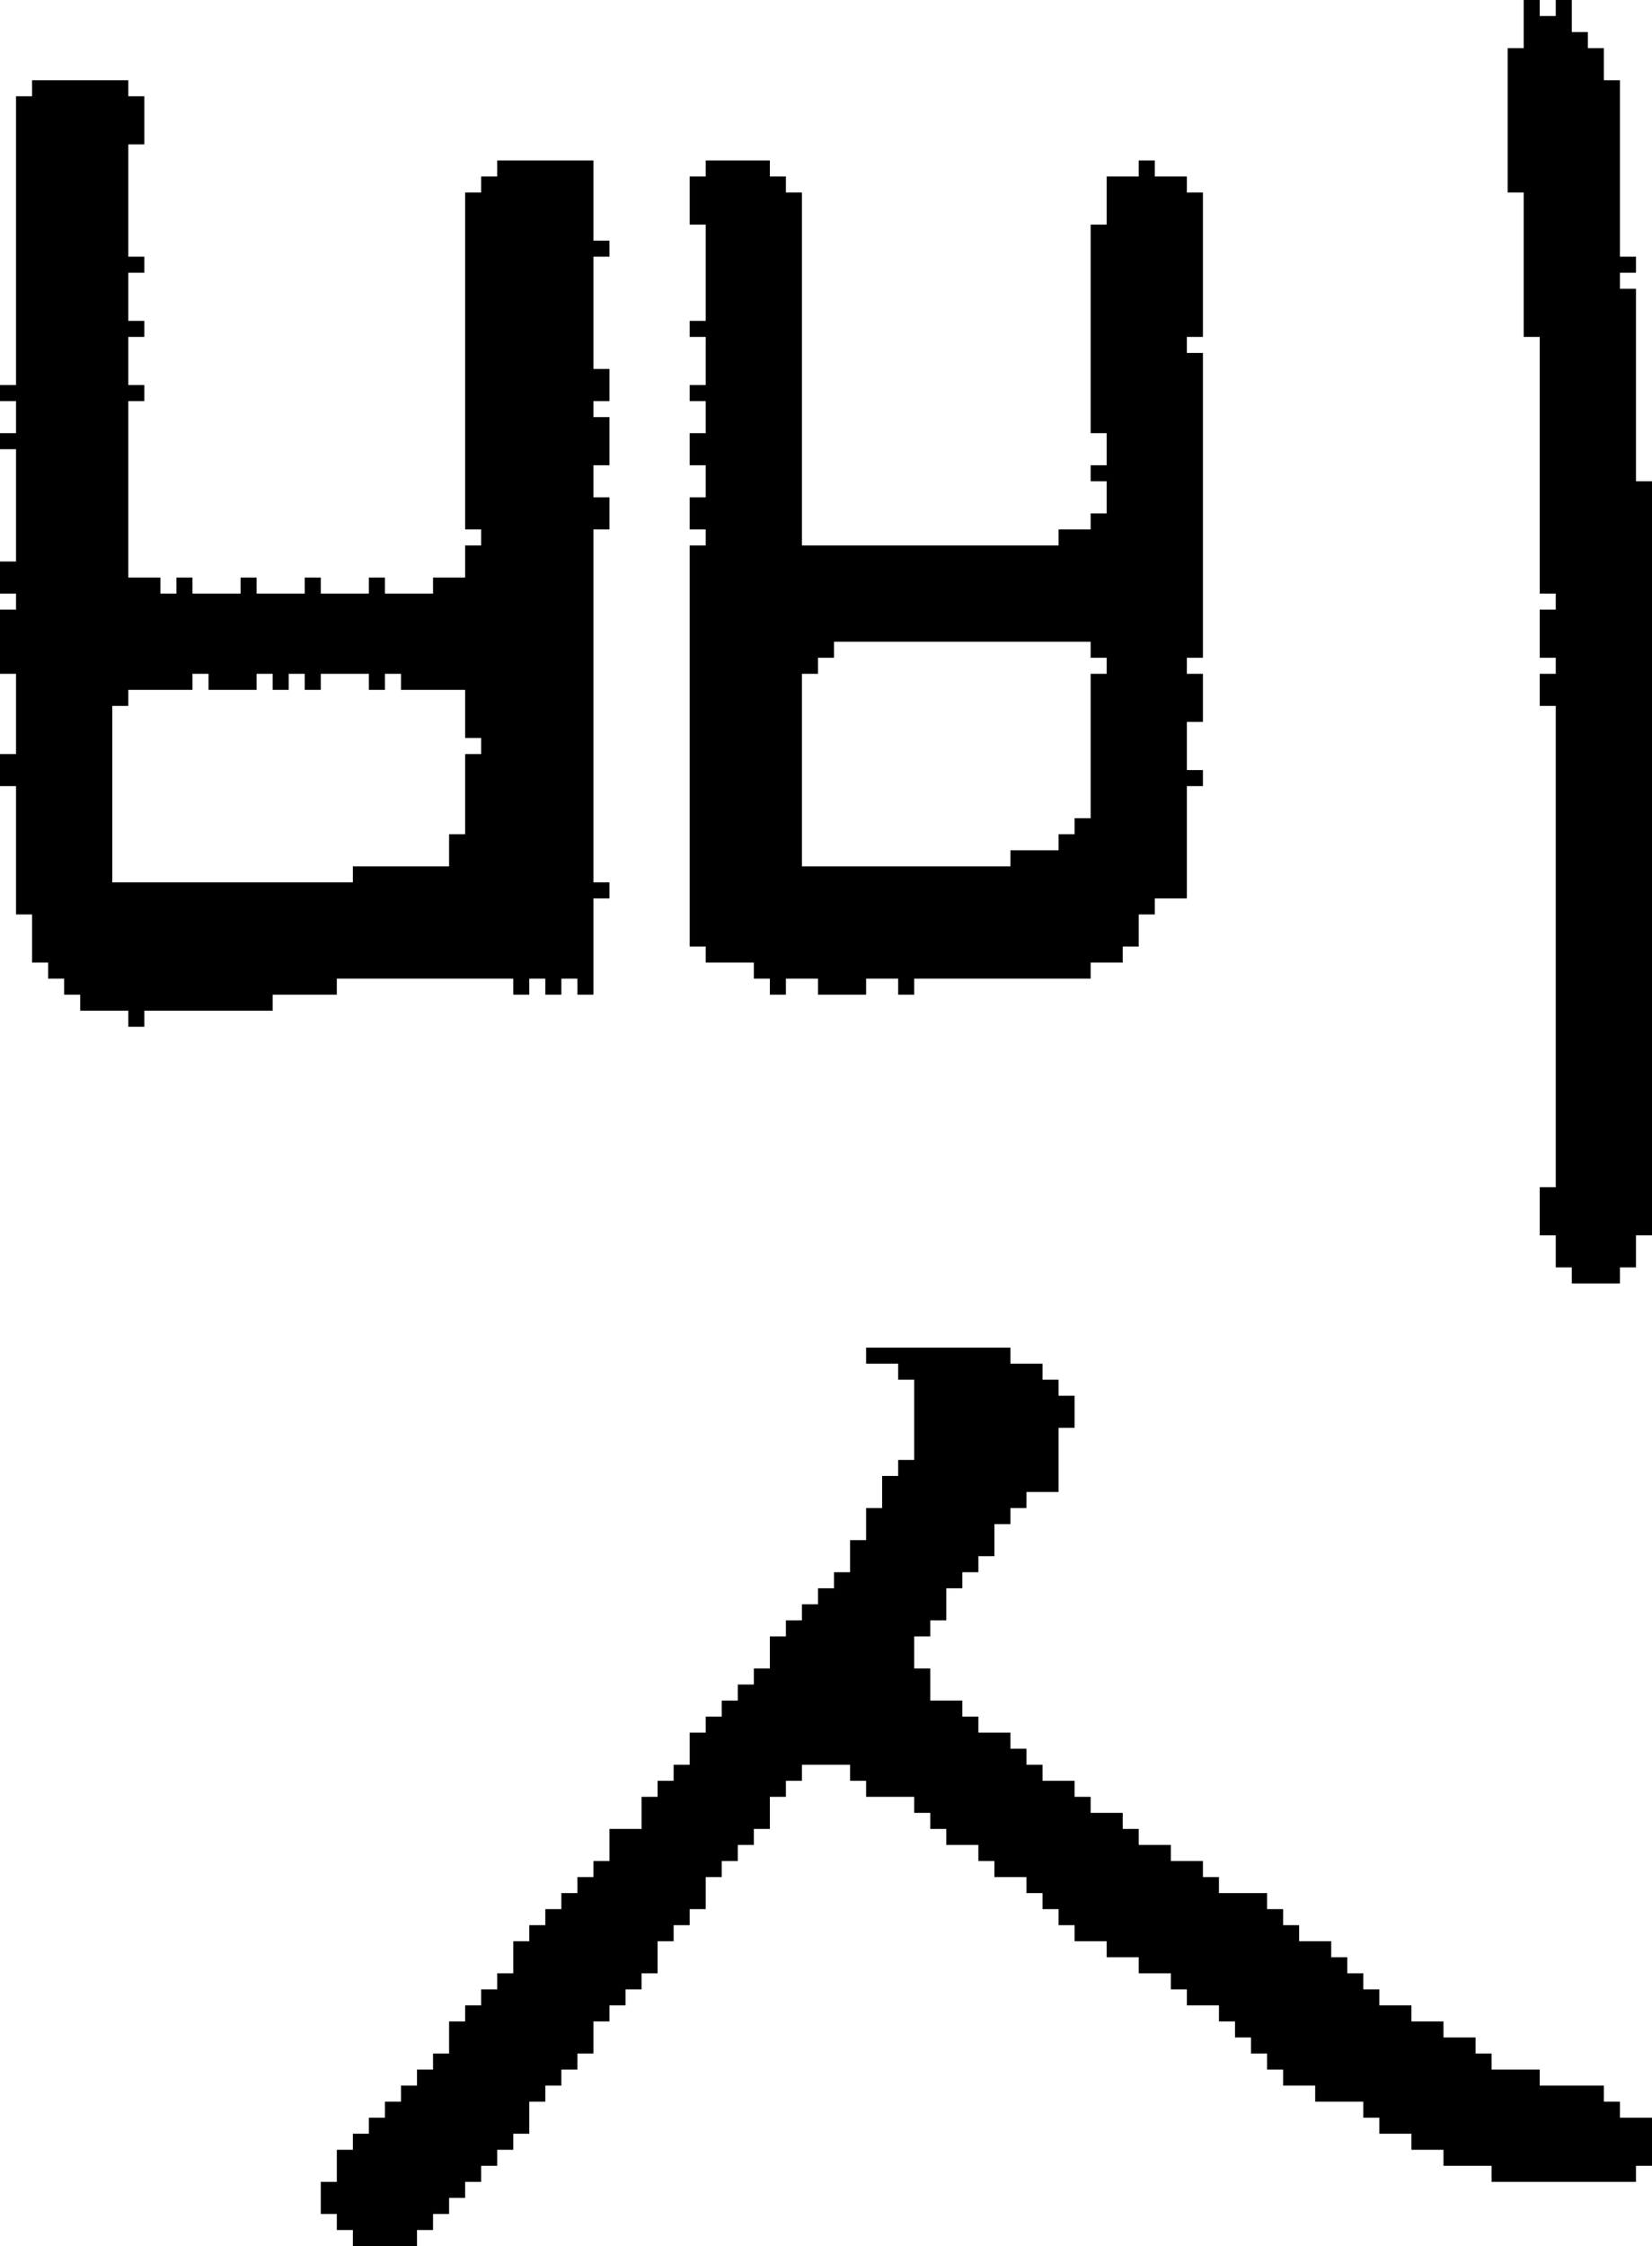 <?xml version="1.0" encoding="UTF-8" standalone="no"?>
<!DOCTYPE svg PUBLIC "-//W3C//DTD SVG 1.1//EN" 
  "http://www.w3.org/Graphics/SVG/1.1/DTD/svg11.dtd">
<svg width="103" height="140"
     xmlns="http://www.w3.org/2000/svg" version="1.1">
 <path d="  M 3,60  L 3,61  L 4,61  L 4,62  L 5,62  L 5,63  L 8,63  L 8,64  L 9,64  L 9,63  L 17,63  L 17,62  L 21,62  L 21,61  L 32,61  L 32,62  L 33,62  L 33,61  L 34,61  L 34,62  L 35,62  L 35,61  L 36,61  L 36,62  L 37,62  L 37,56  L 38,56  L 38,55  L 37,55  L 37,33  L 38,33  L 38,31  L 37,31  L 37,29  L 38,29  L 38,26  L 37,26  L 37,25  L 38,25  L 38,23  L 37,23  L 37,16  L 38,16  L 38,15  L 37,15  L 37,10  L 31,10  L 31,11  L 30,11  L 30,12  L 29,12  L 29,33  L 30,33  L 30,34  L 29,34  L 29,36  L 27,36  L 27,37  L 24,37  L 24,36  L 23,36  L 23,37  L 20,37  L 20,36  L 19,36  L 19,37  L 16,37  L 16,36  L 15,36  L 15,37  L 12,37  L 12,36  L 11,36  L 11,37  L 10,37  L 10,36  L 8,36  L 8,25  L 9,25  L 9,24  L 8,24  L 8,21  L 9,21  L 9,20  L 8,20  L 8,17  L 9,17  L 9,16  L 8,16  L 8,9  L 9,9  L 9,6  L 8,6  L 8,5  L 2,5  L 2,6  L 1,6  L 1,24  L 0,24  L 0,25  L 1,25  L 1,27  L 0,27  L 0,28  L 1,28  L 1,35  L 0,35  L 0,37  L 1,37  L 1,38  L 0,38  L 0,42  L 1,42  L 1,47  L 0,47  L 0,49  L 1,49  L 1,57  L 2,57  L 2,60  Z  M 29,46  L 30,46  L 30,47  L 29,47  L 29,52  L 28,52  L 28,54  L 22,54  L 22,55  L 7,55  L 7,44  L 8,44  L 8,43  L 12,43  L 12,42  L 13,42  L 13,43  L 16,43  L 16,42  L 17,42  L 17,43  L 18,43  L 18,42  L 19,42  L 19,43  L 20,43  L 20,42  L 23,42  L 23,43  L 24,43  L 24,42  L 25,42  L 25,43  L 29,43  Z  " style="fill:rgb(0, 0, 0); fill-opacity:1.000; stroke:none;" />
 <path d="  M 21,138  L 21,139  L 22,139  L 22,140  L 26,140  L 26,139  L 27,139  L 27,138  L 28,138  L 28,137  L 29,137  L 29,136  L 30,136  L 30,135  L 31,135  L 31,134  L 32,134  L 32,133  L 33,133  L 33,131  L 34,131  L 34,130  L 35,130  L 35,129  L 36,129  L 36,128  L 37,128  L 37,126  L 38,126  L 38,125  L 39,125  L 39,124  L 40,124  L 40,123  L 41,123  L 41,121  L 42,121  L 42,120  L 43,120  L 43,119  L 44,119  L 44,117  L 45,117  L 45,116  L 46,116  L 46,115  L 47,115  L 47,114  L 48,114  L 48,112  L 49,112  L 49,111  L 50,111  L 50,110  L 53,110  L 53,111  L 54,111  L 54,112  L 57,112  L 57,113  L 58,113  L 58,114  L 59,114  L 59,115  L 61,115  L 61,116  L 62,116  L 62,117  L 64,117  L 64,118  L 65,118  L 65,119  L 66,119  L 66,120  L 67,120  L 67,121  L 69,121  L 69,122  L 71,122  L 71,123  L 73,123  L 73,124  L 74,124  L 74,125  L 76,125  L 76,126  L 77,126  L 77,127  L 78,127  L 78,128  L 79,128  L 79,129  L 80,129  L 80,130  L 82,130  L 82,131  L 85,131  L 85,132  L 86,132  L 86,133  L 88,133  L 88,134  L 90,134  L 90,135  L 93,135  L 93,136  L 102,136  L 102,135  L 103,135  L 103,132  L 101,132  L 101,131  L 100,131  L 100,130  L 96,130  L 96,129  L 93,129  L 93,128  L 92,128  L 92,127  L 90,127  L 90,126  L 88,126  L 88,125  L 86,125  L 86,124  L 85,124  L 85,123  L 84,123  L 84,122  L 83,122  L 83,121  L 81,121  L 81,120  L 80,120  L 80,119  L 79,119  L 79,118  L 76,118  L 76,117  L 75,117  L 75,116  L 73,116  L 73,115  L 71,115  L 71,114  L 70,114  L 70,113  L 68,113  L 68,112  L 67,112  L 67,111  L 65,111  L 65,110  L 64,110  L 64,109  L 63,109  L 63,108  L 61,108  L 61,107  L 60,107  L 60,106  L 58,106  L 58,104  L 57,104  L 57,102  L 58,102  L 58,101  L 59,101  L 59,99  L 60,99  L 60,98  L 61,98  L 61,97  L 62,97  L 62,95  L 63,95  L 63,94  L 64,94  L 64,93  L 66,93  L 66,89  L 67,89  L 67,87  L 66,87  L 66,86  L 65,86  L 65,85  L 63,85  L 63,84  L 54,84  L 54,85  L 56,85  L 56,86  L 57,86  L 57,91  L 56,91  L 56,92  L 55,92  L 55,94  L 54,94  L 54,96  L 53,96  L 53,98  L 52,98  L 52,99  L 51,99  L 51,100  L 50,100  L 50,101  L 49,101  L 49,102  L 48,102  L 48,104  L 47,104  L 47,105  L 46,105  L 46,106  L 45,106  L 45,107  L 44,107  L 44,108  L 43,108  L 43,110  L 42,110  L 42,111  L 41,111  L 41,112  L 40,112  L 40,114  L 38,114  L 38,116  L 37,116  L 37,117  L 36,117  L 36,118  L 35,118  L 35,119  L 34,119  L 34,120  L 33,120  L 33,121  L 32,121  L 32,123  L 31,123  L 31,124  L 30,124  L 30,125  L 29,125  L 29,126  L 28,126  L 28,128  L 27,128  L 27,129  L 26,129  L 26,130  L 25,130  L 25,131  L 24,131  L 24,132  L 23,132  L 23,133  L 22,133  L 22,134  L 21,134  L 21,136  L 20,136  L 20,138  Z  " style="fill:rgb(0, 0, 0); fill-opacity:1.000; stroke:none;" />
 <path d="  M 50,54  L 50,42  L 51,42  L 51,41  L 52,41  L 52,40  L 68,40  L 68,41  L 69,41  L 69,42  L 68,42  L 68,51  L 67,51  L 67,52  L 66,52  L 66,53  L 63,53  L 63,54  Z  M 72,10  L 71,10  L 71,11  L 69,11  L 69,14  L 68,14  L 68,27  L 69,27  L 69,29  L 68,29  L 68,30  L 69,30  L 69,32  L 68,32  L 68,33  L 66,33  L 66,34  L 50,34  L 50,12  L 49,12  L 49,11  L 48,11  L 48,10  L 44,10  L 44,11  L 43,11  L 43,14  L 44,14  L 44,20  L 43,20  L 43,21  L 44,21  L 44,24  L 43,24  L 43,25  L 44,25  L 44,27  L 43,27  L 43,29  L 44,29  L 44,31  L 43,31  L 43,33  L 44,33  L 44,34  L 43,34  L 43,59  L 44,59  L 44,60  L 47,60  L 47,61  L 48,61  L 48,62  L 49,62  L 49,61  L 51,61  L 51,62  L 54,62  L 54,61  L 56,61  L 56,62  L 57,62  L 57,61  L 68,61  L 68,60  L 70,60  L 70,59  L 71,59  L 71,57  L 72,57  L 72,56  L 74,56  L 74,49  L 75,49  L 75,48  L 74,48  L 74,45  L 75,45  L 75,42  L 74,42  L 74,41  L 75,41  L 75,22  L 74,22  L 74,21  L 75,21  L 75,12  L 74,12  L 74,11  L 72,11  Z  " style="fill:rgb(0, 0, 0); fill-opacity:1.000; stroke:none;" />
 <path d="  M 103,30  L 102,30  L 102,18  L 101,18  L 101,17  L 102,17  L 102,16  L 101,16  L 101,5  L 100,5  L 100,3  L 99,3  L 99,2  L 98,2  L 98,0  L 97,0  L 97,1  L 96,1  L 96,0  L 95,0  L 95,3  L 94,3  L 94,12  L 95,12  L 95,21  L 96,21  L 96,37  L 97,37  L 97,38  L 96,38  L 96,41  L 97,41  L 97,42  L 96,42  L 96,44  L 97,44  L 97,74  L 96,74  L 96,77  L 97,77  L 97,79  L 98,79  L 98,80  L 101,80  L 101,79  L 102,79  L 102,77  L 103,77  Z  " style="fill:rgb(0, 0, 0); fill-opacity:1.000; stroke:none;" />
</svg>
